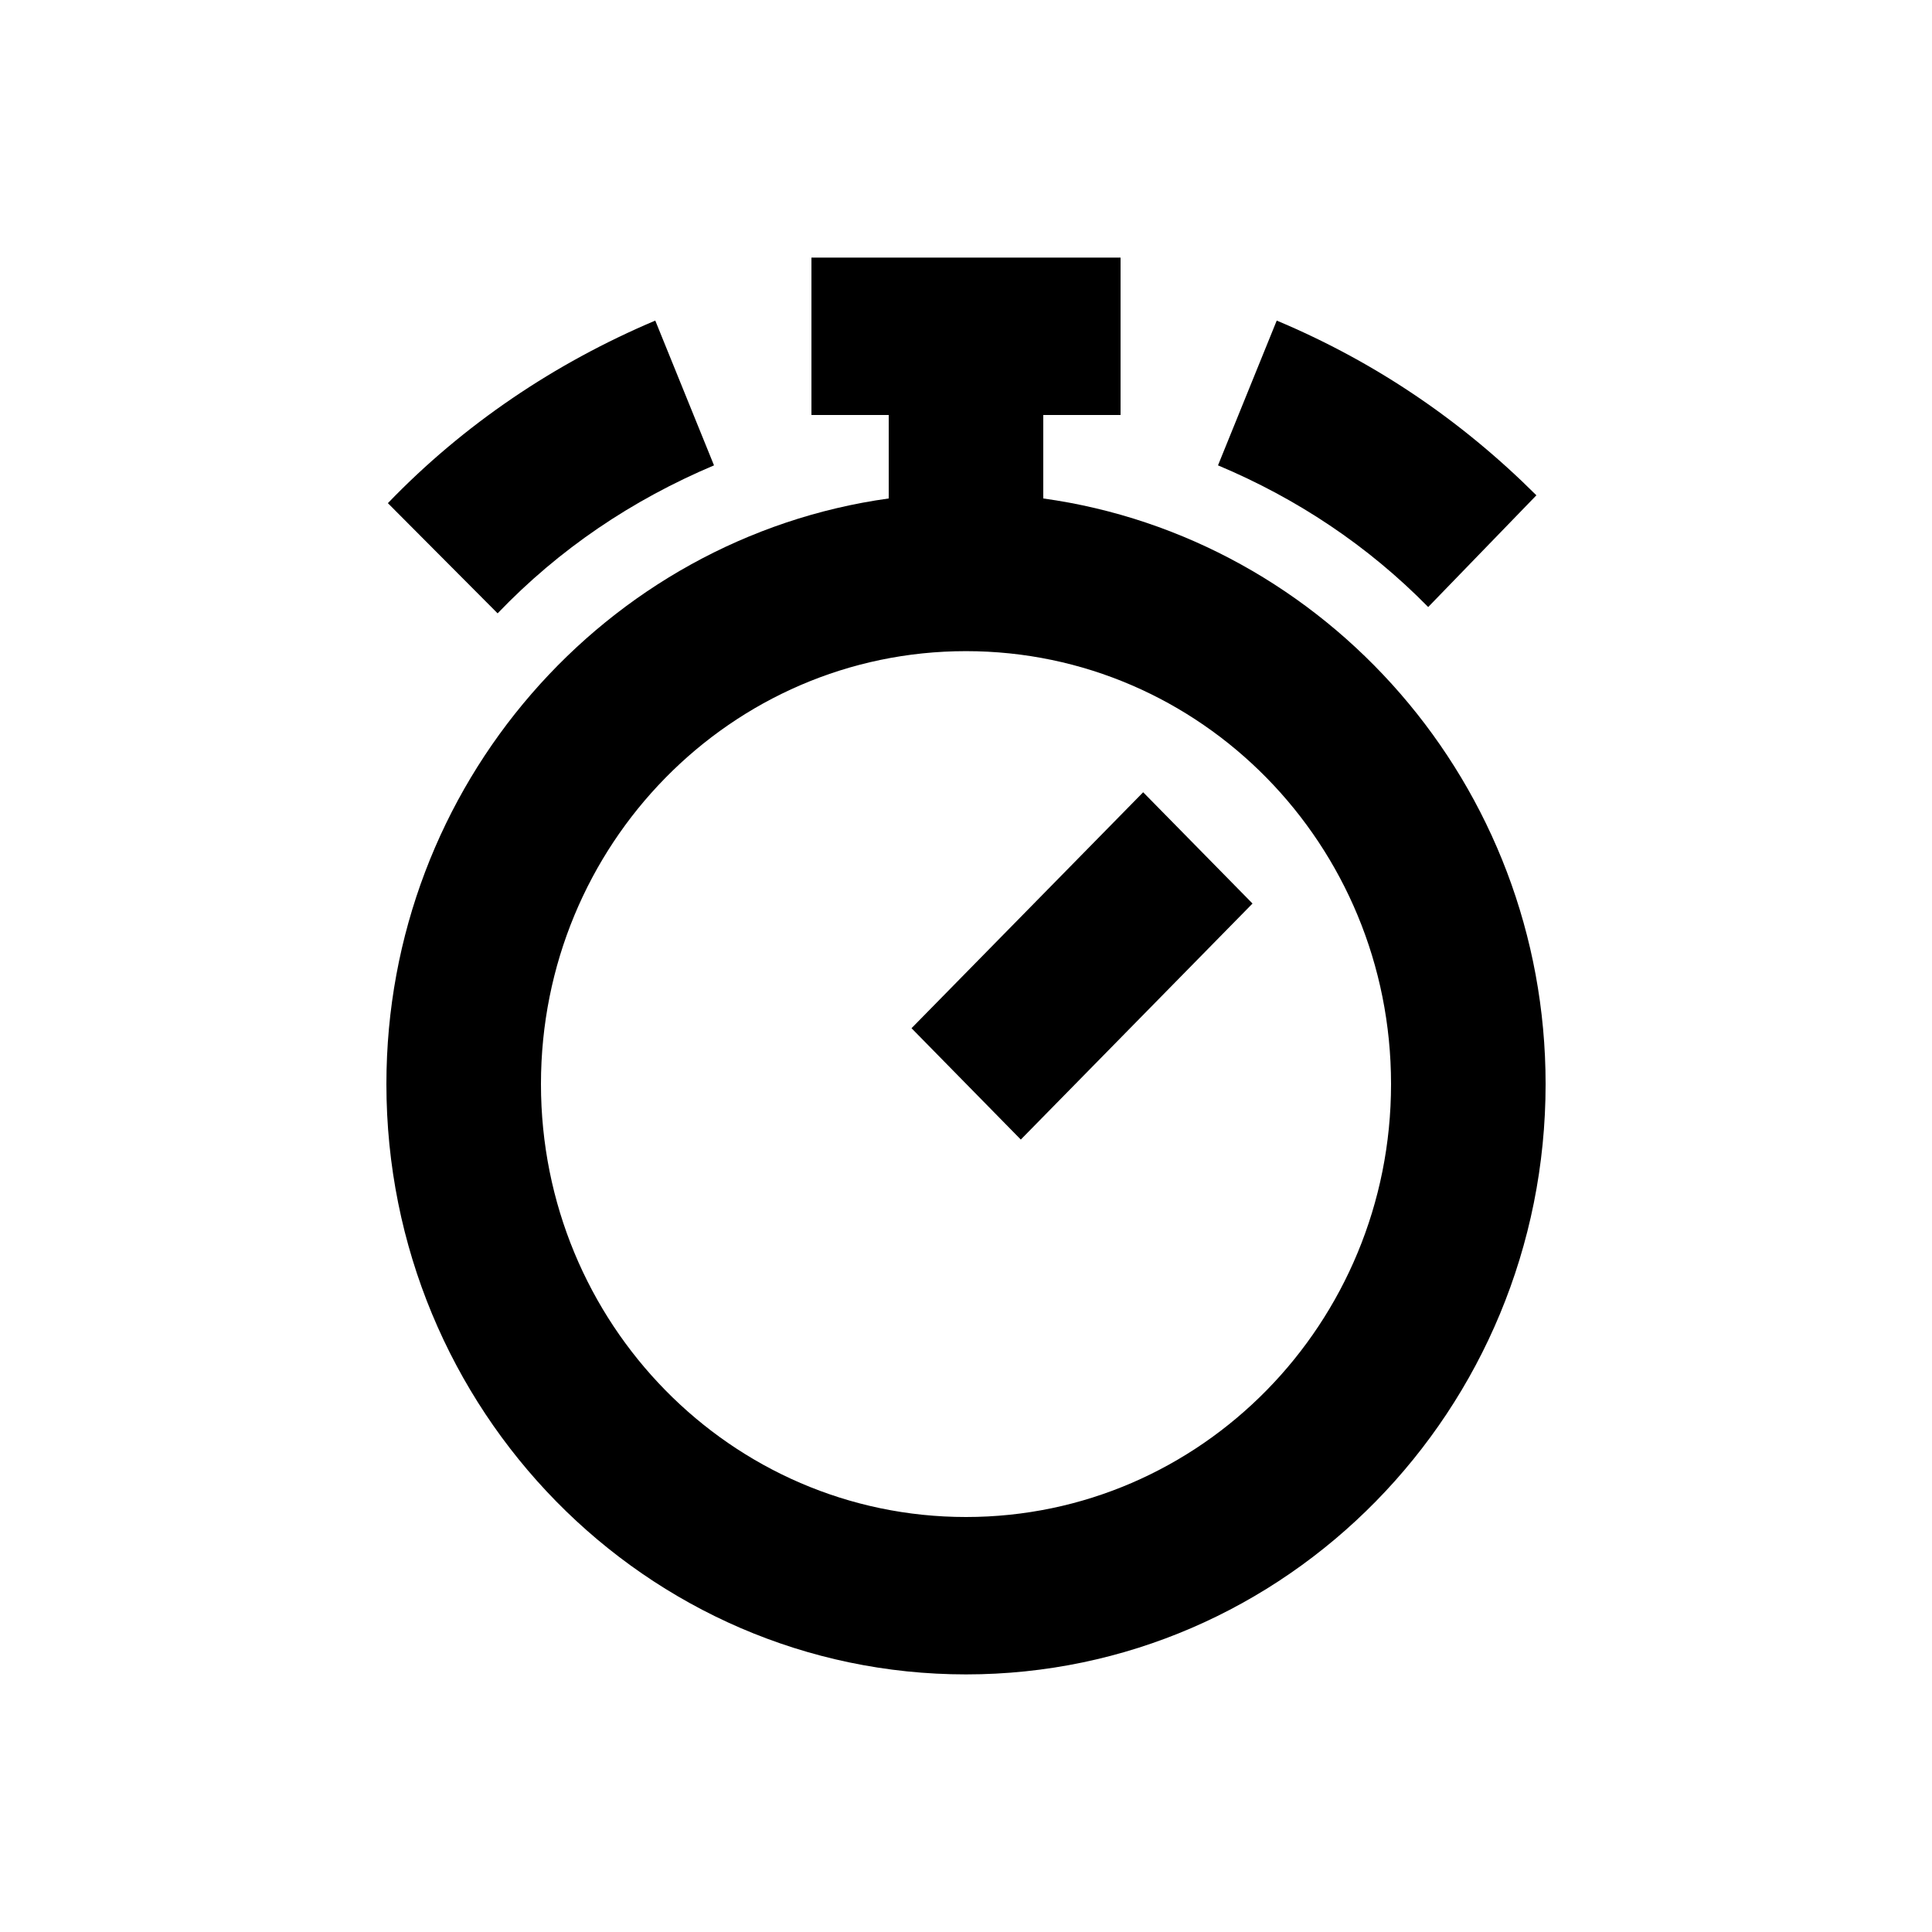 <svg width="24" height="24" viewBox="-3 -3 30 30" fill="none" xmlns="http://www.w3.org/2000/svg">
<path d="M13.2 4.74V3.444H14.4V1H9.6V3.444H10.8V4.74C6.408 5.351 3 9.189 3 13.833C3 18.893 7.032 23 12 23C16.968 23 21 18.893 21 13.833C21 9.189 17.592 5.351 13.2 4.74ZM12 20.556C8.352 20.556 5.4 17.549 5.4 13.833C5.4 10.118 8.352 7.111 12 7.111C15.648 7.111 18.6 10.118 18.6 13.833C18.6 17.549 15.648 20.556 12 20.556Z" fill="currentColor"/>
<path d="M3.023 4.813L4.727 6.524C5.687 5.522 6.815 4.764 8.087 4.226L7.175 1.978C5.615 2.638 4.199 3.591 3.023 4.813V4.813Z" fill="currentColor"/>
<path d="M20.857 4.691C19.681 3.518 18.337 2.613 16.825 1.978L15.913 4.226C17.137 4.74 18.241 5.473 19.177 6.426L20.857 4.691Z" fill="currentColor"/>
<path d="M12.851 14.695L11.154 12.966L14.751 9.302L16.449 11.03L12.851 14.695Z" fill="currentColor"/>
</svg>
